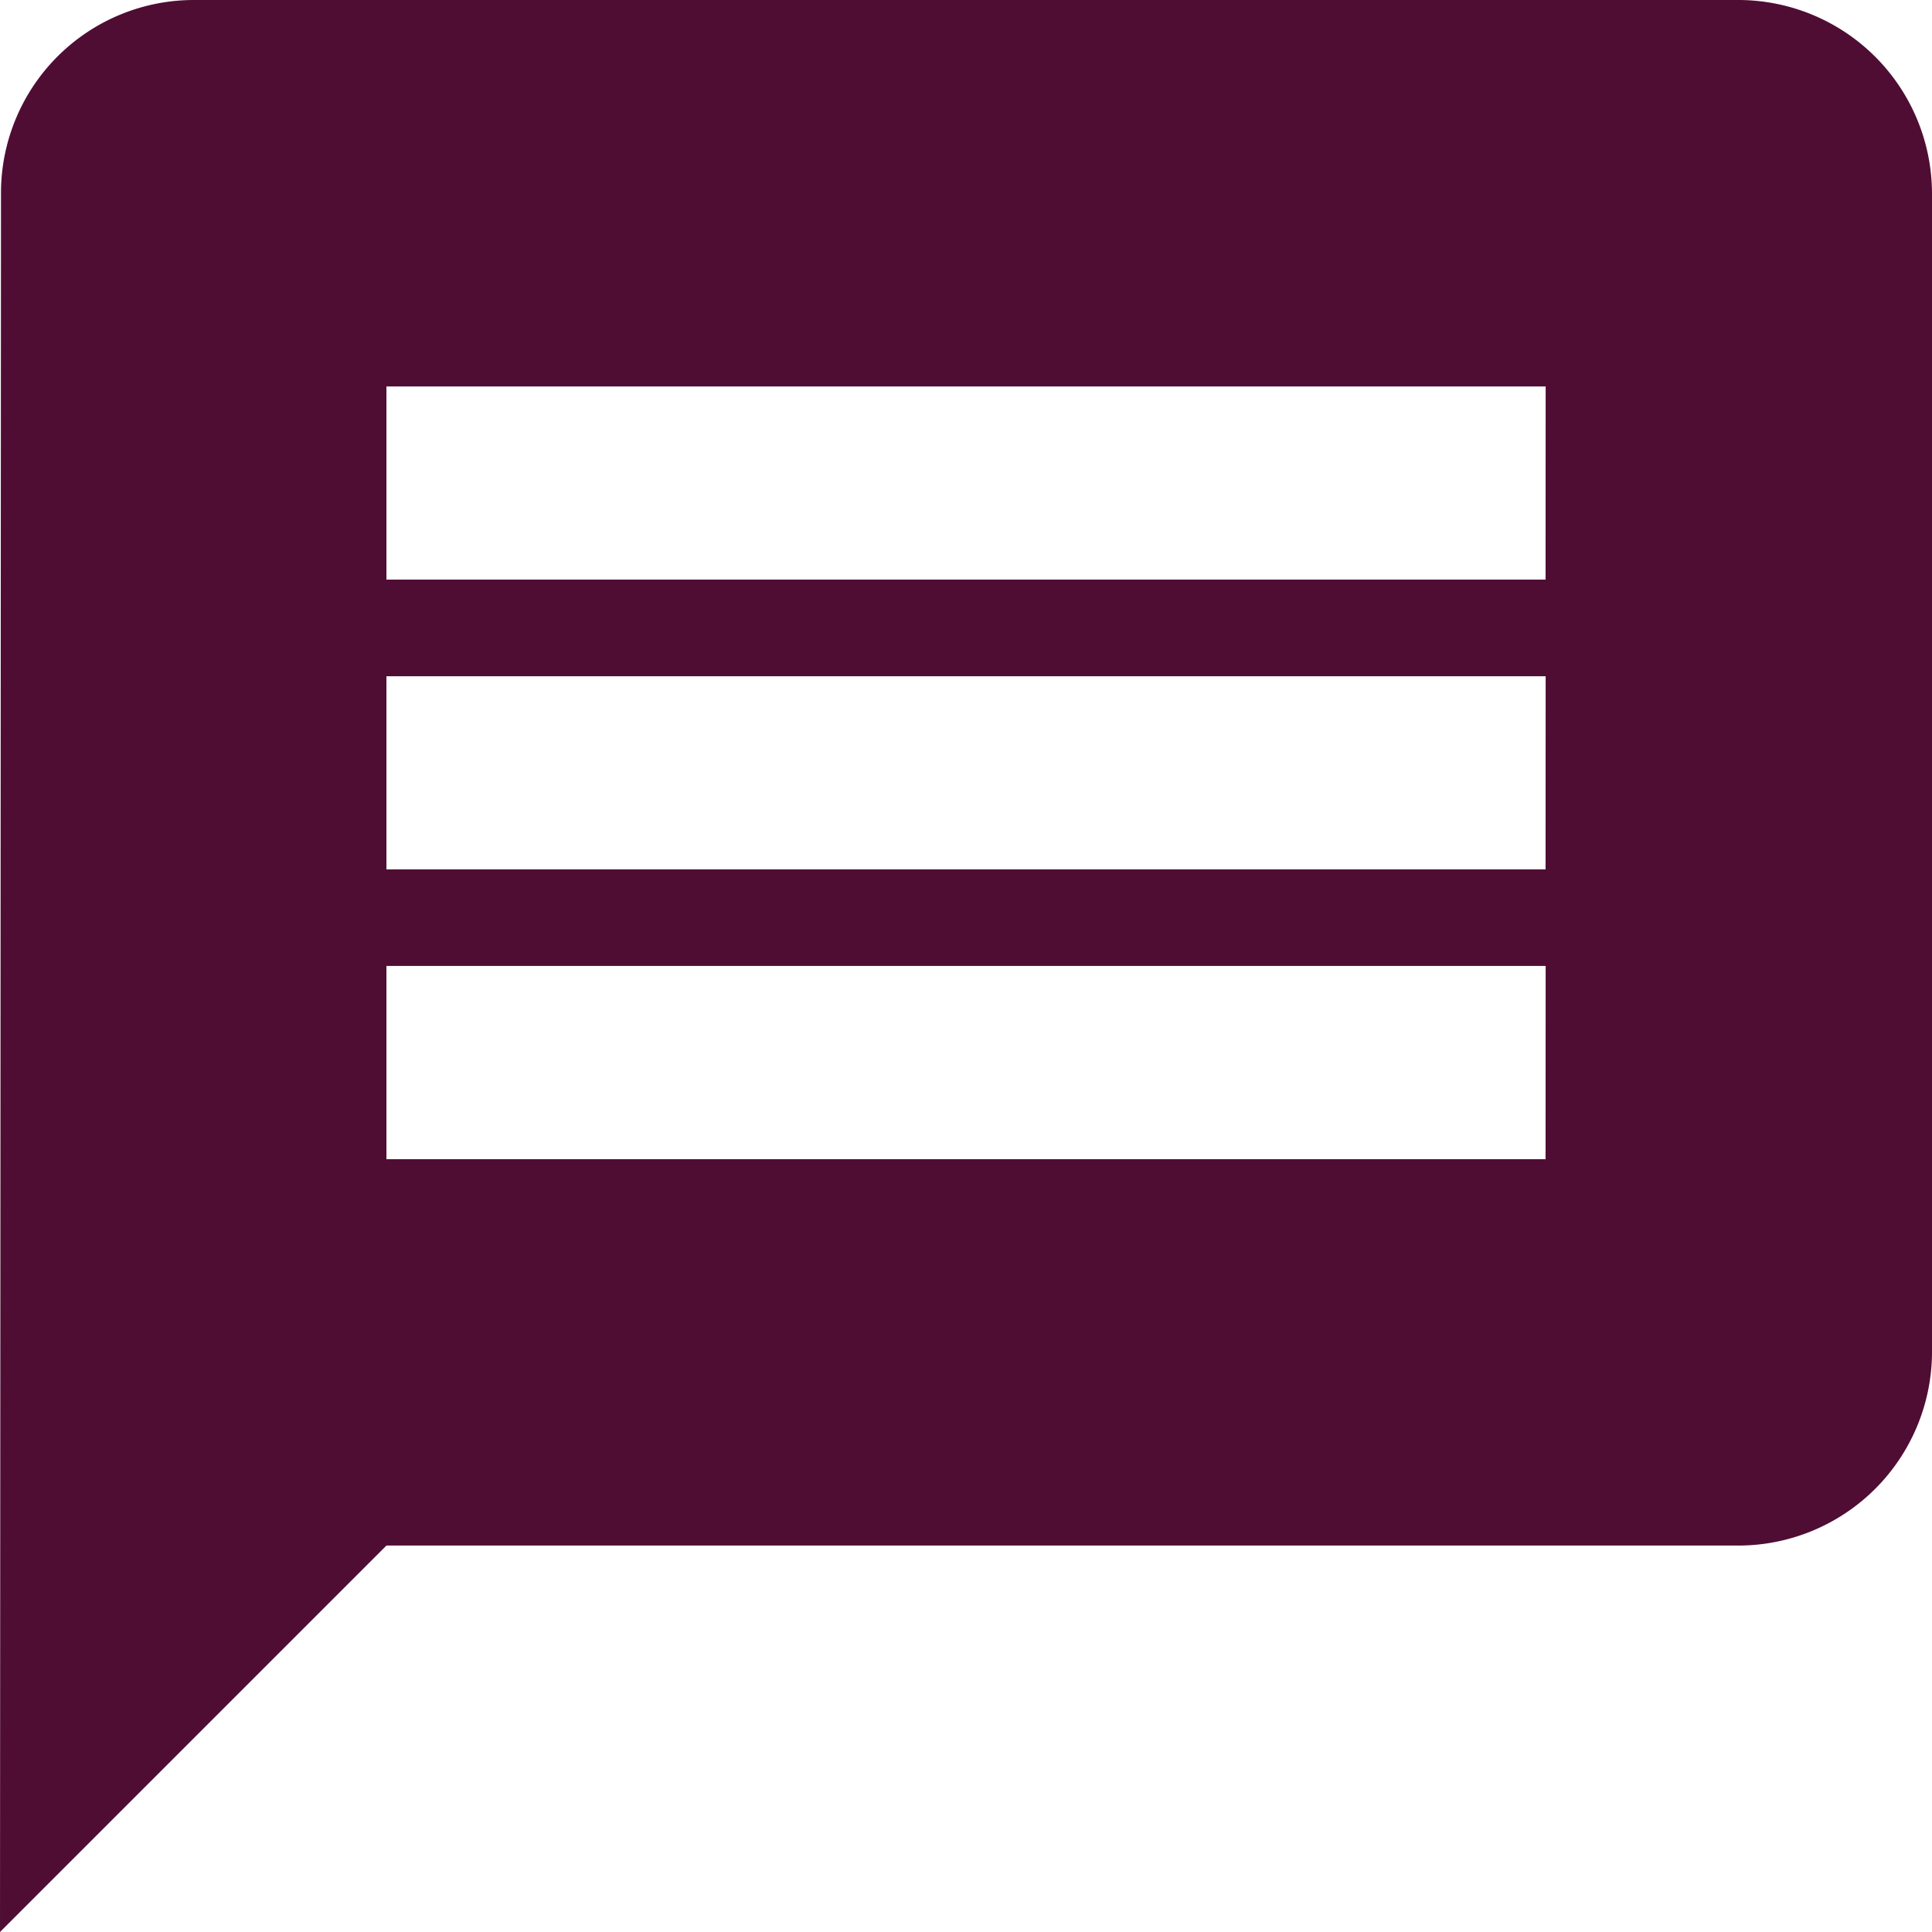 <svg xmlns="http://www.w3.org/2000/svg" width="21.333" height="21.333" viewBox="0 0 21.333 21.333"><path d="M22.2,3H5.133A2.13,2.13,0,0,0,3.011,5.133L3,24.333l4.267-4.267H22.2a2.14,2.14,0,0,0,2.133-2.133V5.133A2.14,2.14,0,0,0,22.2,3ZM20.066,15.8H7.267V13.666h12.8Zm0-3.2H7.267V10.467h12.8Zm0-3.2H7.267V7.267h12.8Z" transform="translate(-3 -3)" fill="#500d34"/></svg>